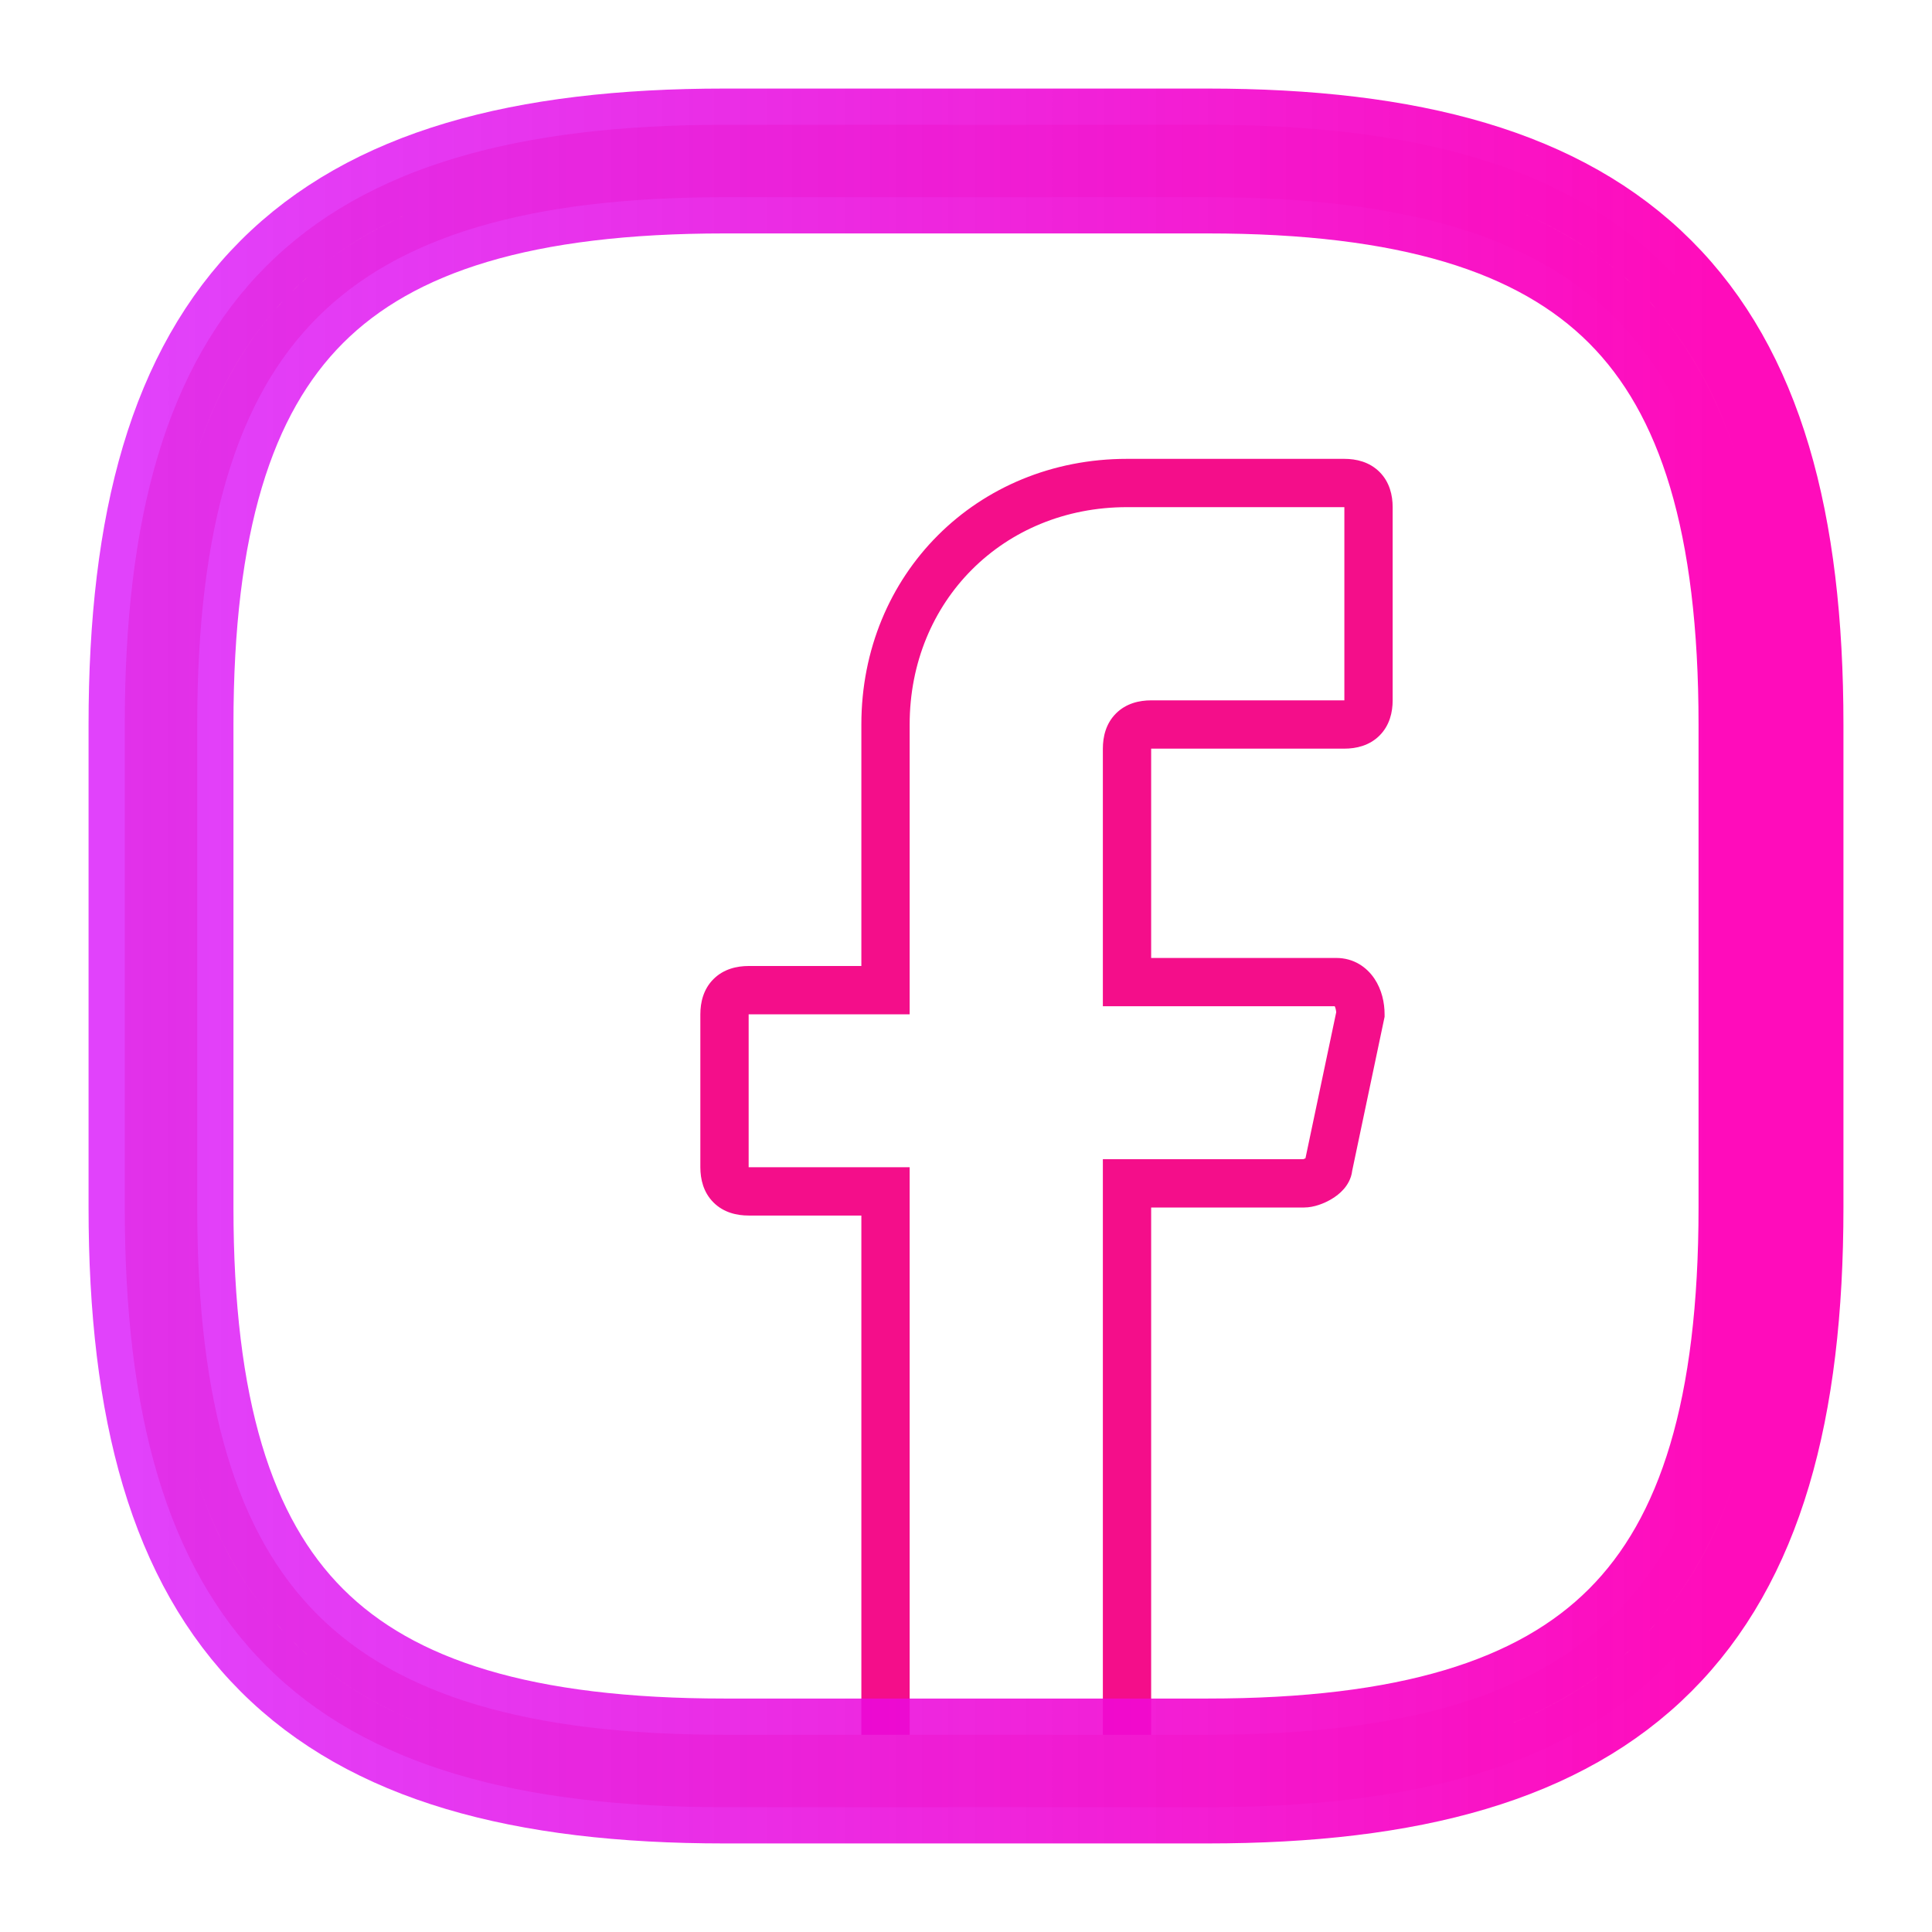 <svg width="80" height="80" viewBox="0 0 80 80" fill="none" xmlns="http://www.w3.org/2000/svg">
<path fill-rule="evenodd" clip-rule="evenodd" d="M46.667 21C41.552 21 37.667 24.886 37.667 30V42H31L31 48.333H37.667V72.333H45.667V48H53.961C53.966 47.999 53.973 47.997 53.981 47.994C54.004 47.986 54.031 47.975 54.056 47.963L55.33 41.914C55.325 41.861 55.316 41.812 55.305 41.768C55.293 41.723 55.279 41.69 55.268 41.667H45.667V31C45.667 30.512 45.789 29.963 46.21 29.543C46.63 29.122 47.179 29 47.667 29L55.667 29L55.667 21H46.667ZM35.667 30C35.667 23.781 40.448 19 46.667 19H55.667C56.154 19 56.703 19.122 57.124 19.543C57.544 19.963 57.667 20.512 57.667 21V29C57.667 29.488 57.544 30.037 57.124 30.457C56.703 30.878 56.154 31 55.667 31H47.667V39.667H55.333C56.055 39.667 56.595 40.048 56.915 40.529C57.216 40.98 57.333 41.518 57.333 42V42.104L55.992 48.475C55.953 48.822 55.778 49.081 55.646 49.233C55.489 49.415 55.302 49.551 55.139 49.649C54.843 49.827 54.413 50 54 50H47.667V74.333H35.667V50.333H31C30.512 50.333 29.963 50.211 29.543 49.79C29.122 49.37 29 48.821 29 48.333V42C29 41.513 29.122 40.963 29.543 40.543C29.963 40.123 30.512 40 31 40H35.667V30Z" fill="#F40E8A"/>
<path fill-rule="evenodd" clip-rule="evenodd" d="M13.144 13.144C9.813 16.475 8.167 21.814 8.167 30V50C8.167 58.185 9.813 63.525 13.144 66.856C16.475 70.187 21.815 71.833 30 71.833H50C58.185 71.833 63.525 70.187 66.856 66.856C70.187 63.525 71.833 58.185 71.833 50V30C71.833 21.814 70.187 16.475 66.856 13.144C63.525 9.813 58.185 8.166 50 8.166H30C21.815 8.166 16.475 9.813 13.144 13.144ZM11.023 11.023C15.192 6.854 21.519 5.167 30 5.167H50C58.481 5.167 64.808 6.854 68.977 11.023C73.146 15.191 74.833 21.519 74.833 30V50C74.833 58.481 73.146 64.808 68.977 68.977C64.808 73.146 58.481 74.833 50 74.833H30C21.519 74.833 15.192 73.146 11.023 68.977C6.854 64.808 5.167 58.481 5.167 50V30C5.167 21.519 6.854 15.191 11.023 11.023Z" fill="#FFB6B6" stroke="url(#paint0_linear_262_1395)" stroke-width="3" stroke-linecap="round" stroke-linejoin="round"/>
<defs>
<linearGradient id="paint0_linear_262_1395" x1="5.167" y1="74.833" x2="70.996" y2="74.833" gradientUnits="userSpaceOnUse">
<stop stop-color="#D807FA" stop-opacity="0.76"/>
<stop offset="1" stop-color="#FF0CBB"/>
</linearGradient>
</defs>
</svg>
